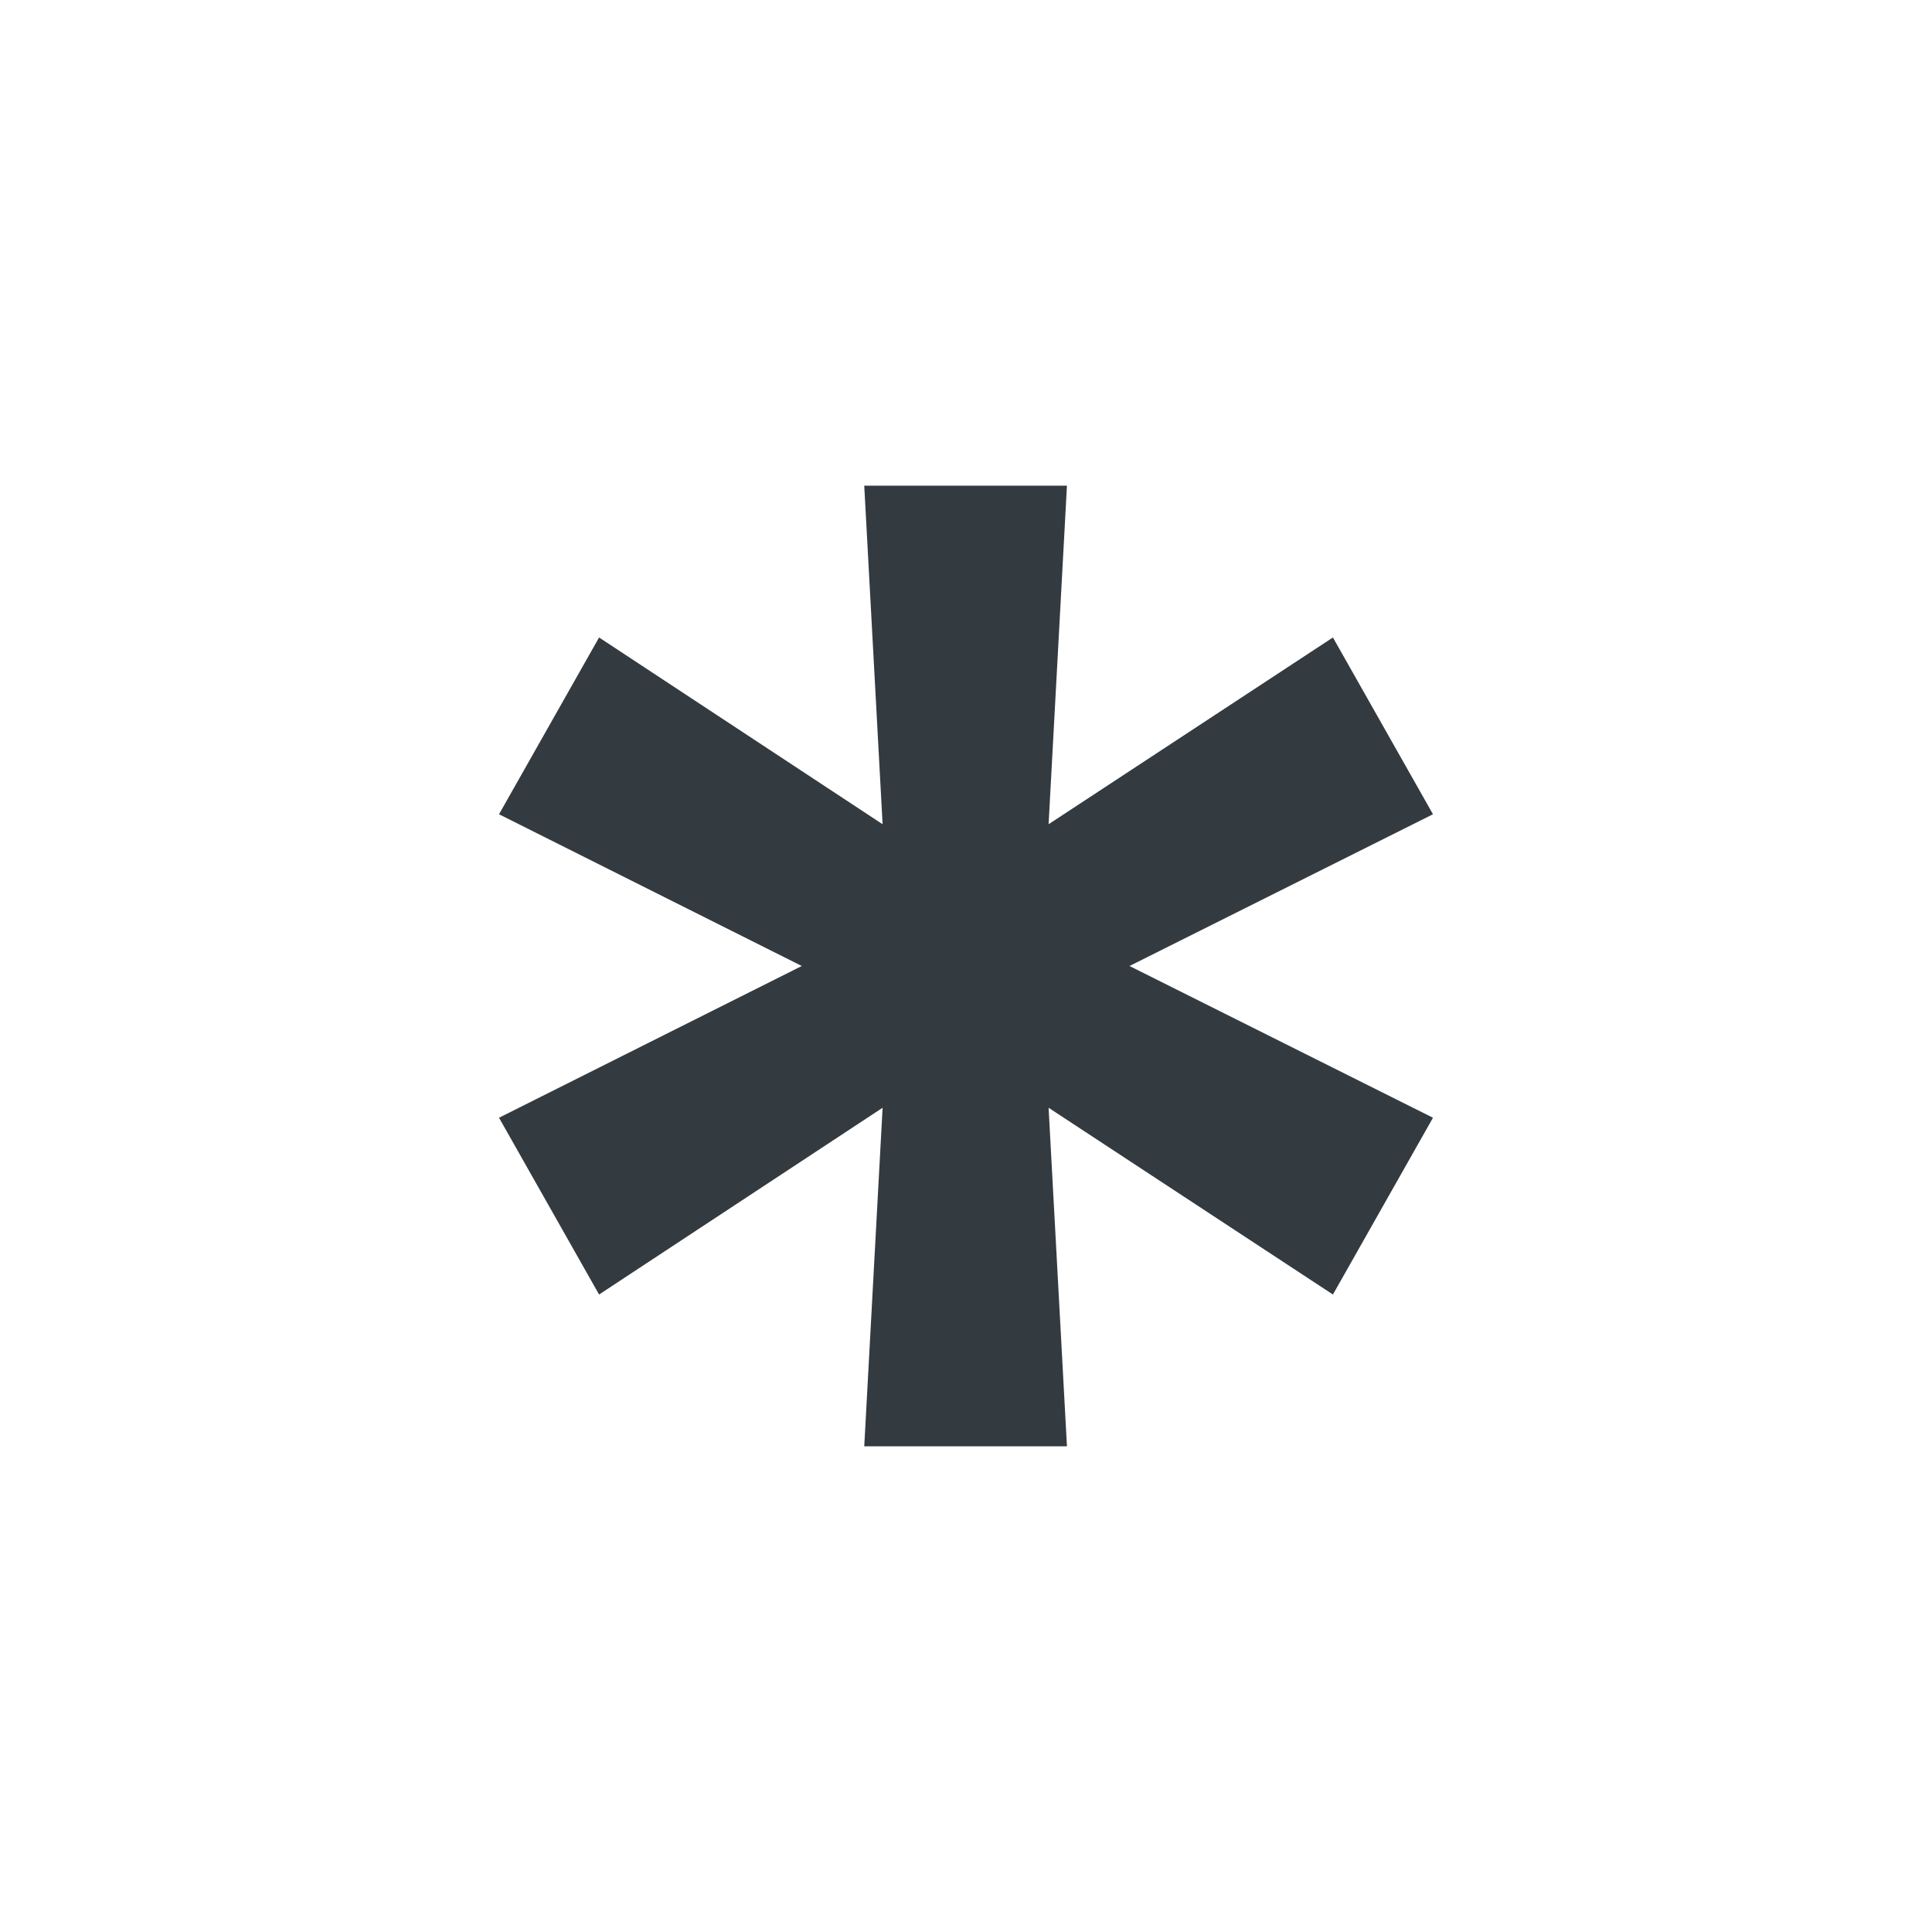 <svg width="24" height="24" viewBox="0 0 24 24" fill="none" xmlns="http://www.w3.org/2000/svg">
<path d="M13.254 17.967L13.026 13.761L16.558 16.081L17.801 13.885L14.031 12L17.801 10.115L16.558 7.919L13.026 10.239L13.254 6.033H10.736L10.964 10.239L7.442 7.919L6.199 10.115L9.96 12L6.199 13.885L7.442 16.081L10.964 13.761L10.736 17.967H13.254Z" fill="#070F16" fill-opacity="0.82"/>
</svg>
